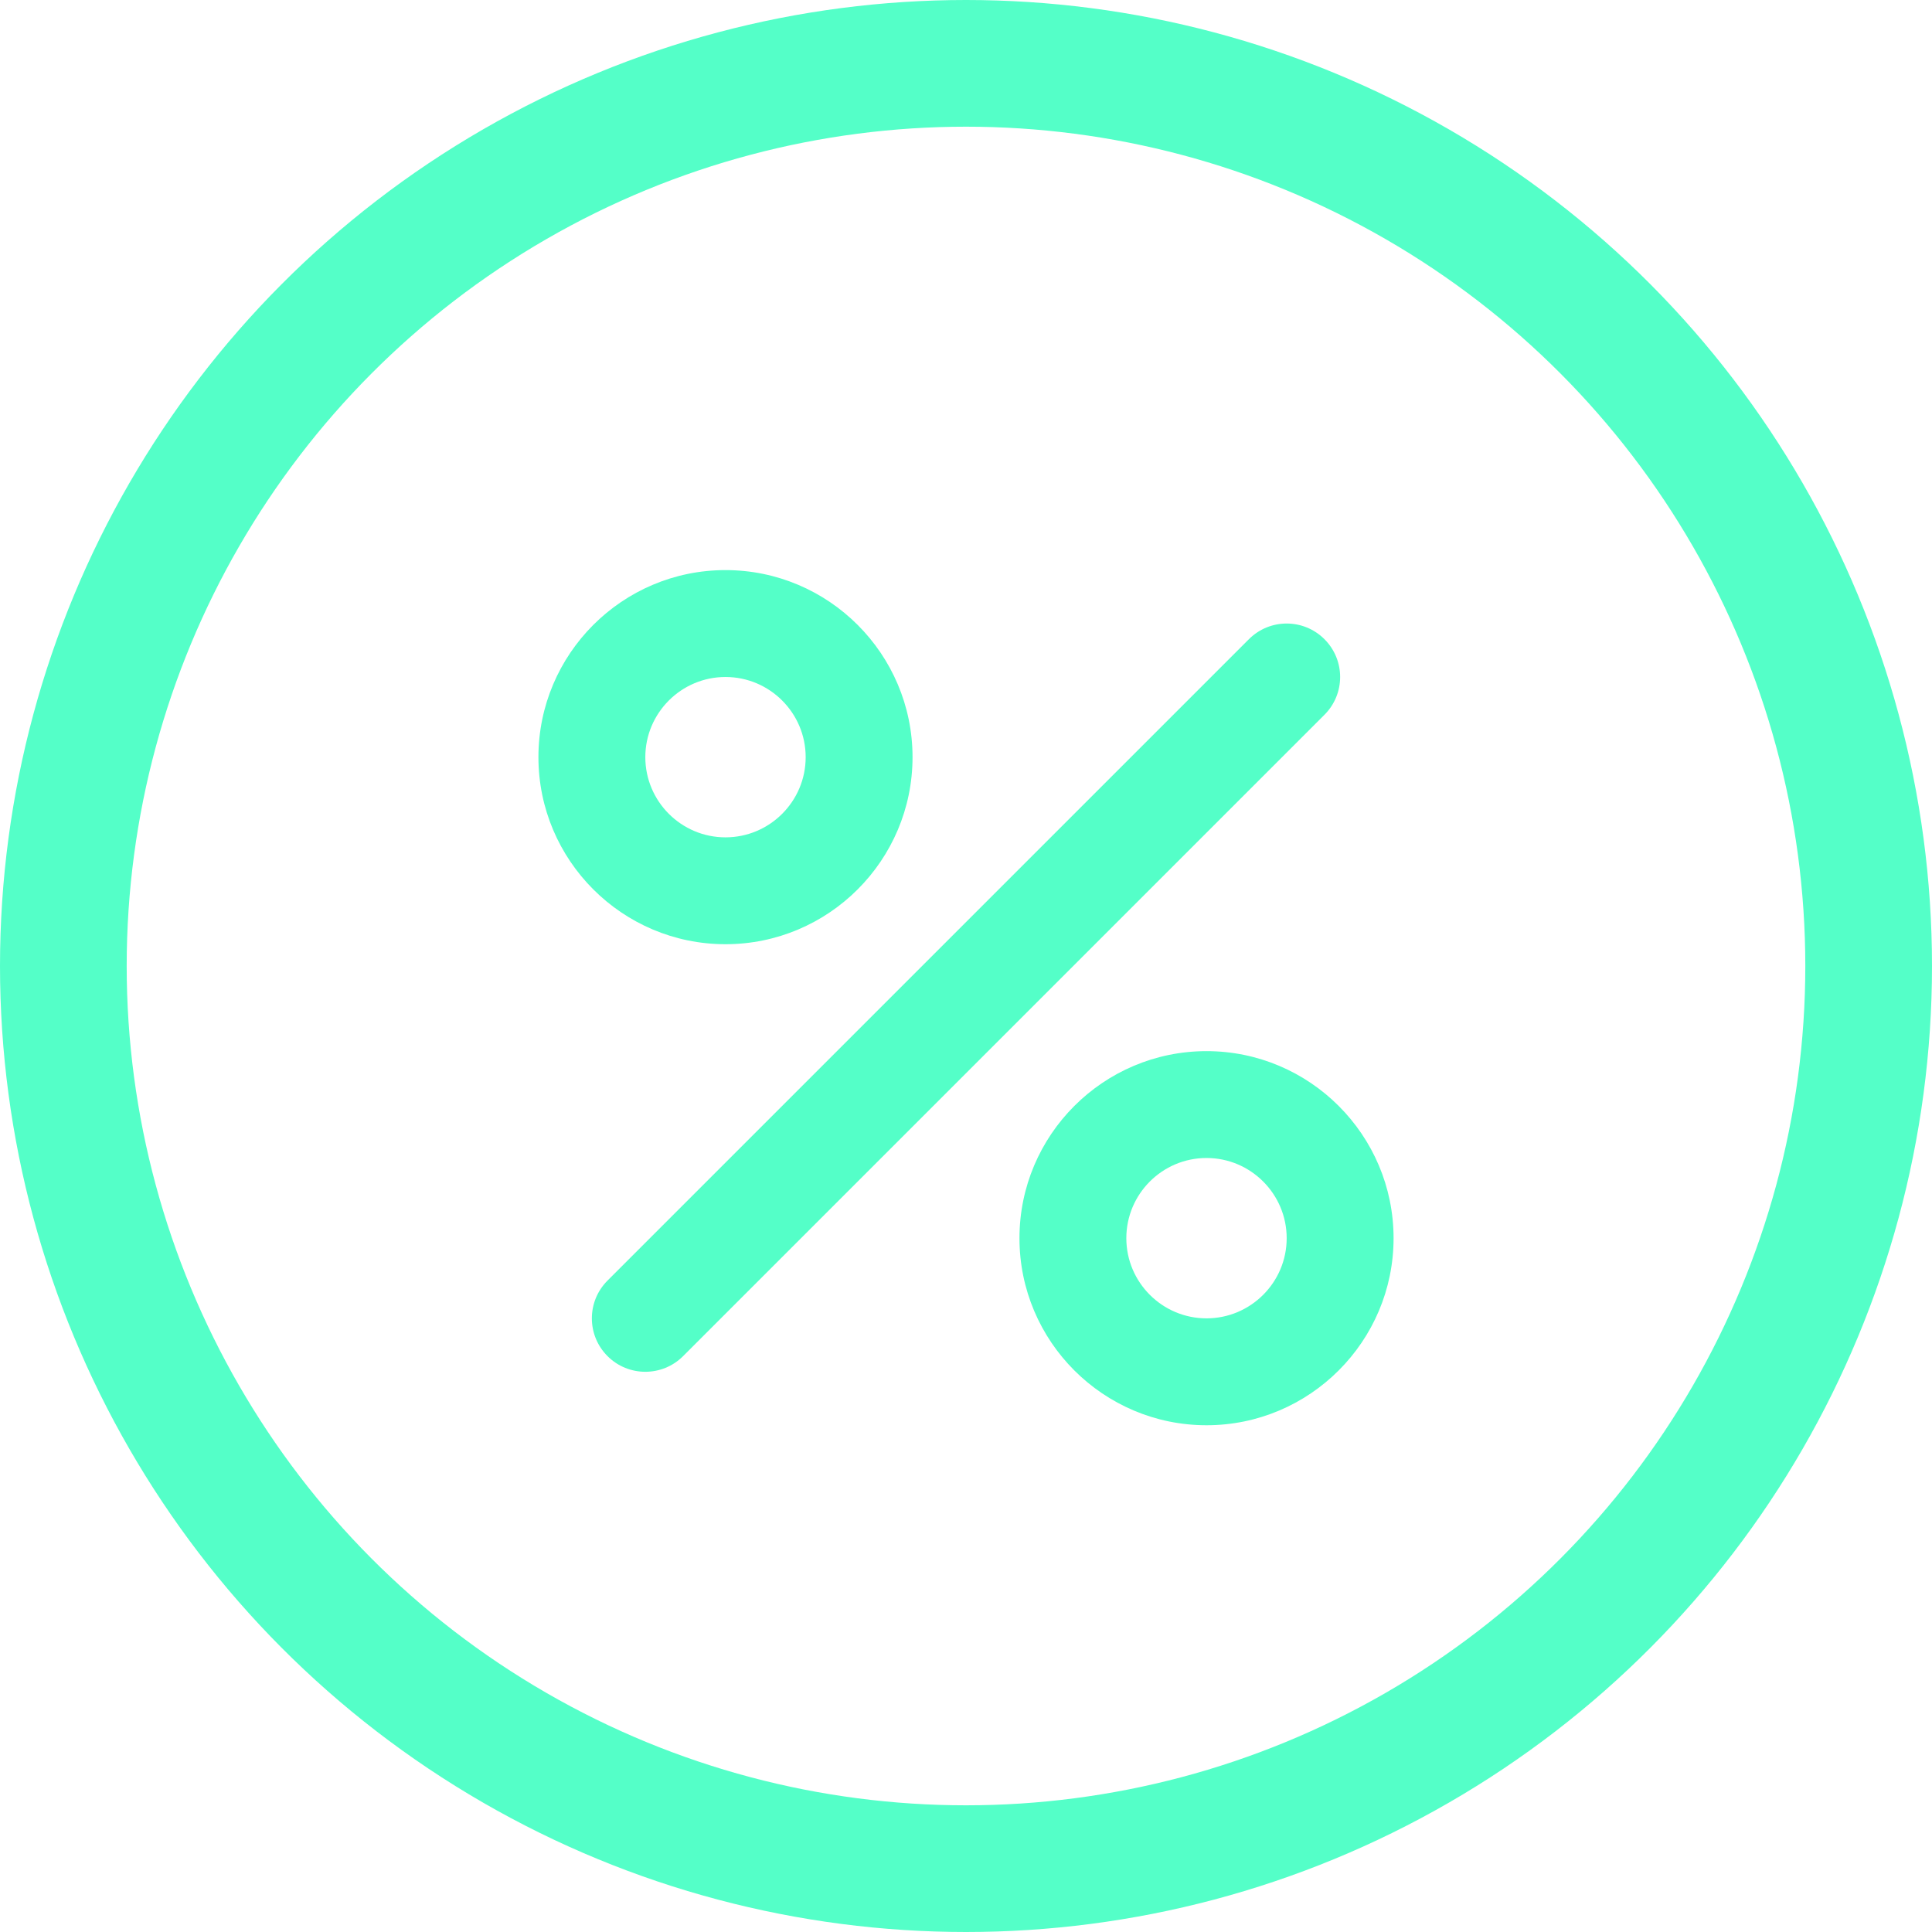<?xml version="1.0" encoding="UTF-8" standalone="no"?>
<svg width="61px" height="61px" viewBox="0 0 61 61" version="1.1" xmlns="http://www.w3.org/2000/svg" xmlns:xlink="http://www.w3.org/1999/xlink">
    <!-- Generator: Sketch 41.2 (35397) - http://www.bohemiancoding.com/sketch -->
    <title>ic_landing_porcentaje</title>
    <desc>Created with Sketch.</desc>
    <defs></defs>
    <g id="LANDING-V2" stroke="none" stroke-width="1" fill="none" fill-rule="evenodd">
        <g id="Propuesta-1---it2-Copy-2" transform="translate(-351, -2063)">
            <g id="ic_landing_porcentaje" transform="translate(353, 2065)">
                <path d="M33.562,37.094 C33.562,38.489 34.698,39.625 36.094,39.625 C37.489,39.625 38.625,38.489 38.625,37.094 C38.625,35.698 37.489,34.562 36.094,34.562 C34.698,34.562 33.562,35.698 33.562,37.094 Z M30.188,37.094 C30.188,33.837 32.837,31.188 36.094,31.188 C39.351,31.188 42,33.837 42,37.094 C42,40.351 39.351,43 36.094,43 C32.837,43 30.188,40.351 30.188,37.094 Z M18.375,21.906 C18.375,23.302 19.511,24.438 20.906,24.438 C22.302,24.438 23.438,23.302 23.438,21.906 C23.438,20.511 22.302,19.375 20.906,19.375 C19.511,19.375 18.375,20.511 18.375,21.906 Z M15,21.906 C15,18.649 17.649,16 20.906,16 C24.163,16 26.812,18.649 26.812,21.906 C26.812,25.163 24.163,27.812 20.906,27.812 C17.649,27.812 15,25.163 15,21.906 Z M17.182,40.818 C16.522,40.158 16.522,39.092 17.182,38.432 L37.432,18.182 C38.092,17.522 39.158,17.522 39.818,18.182 C40.478,18.842 40.478,19.908 39.818,20.568 L19.568,40.818 C19.239,41.147 18.807,41.312 18.375,41.312 C17.943,41.312 17.511,41.147 17.182,40.818 Z" id="Page-1" fill="#54FFC8"></path>
                <circle id="Oval-10" stroke="#54FFC8" stroke-width="4" cx="28.5" cy="28.5" r="28.5"></circle>
            </g>
        </g>
    </g>
</svg>